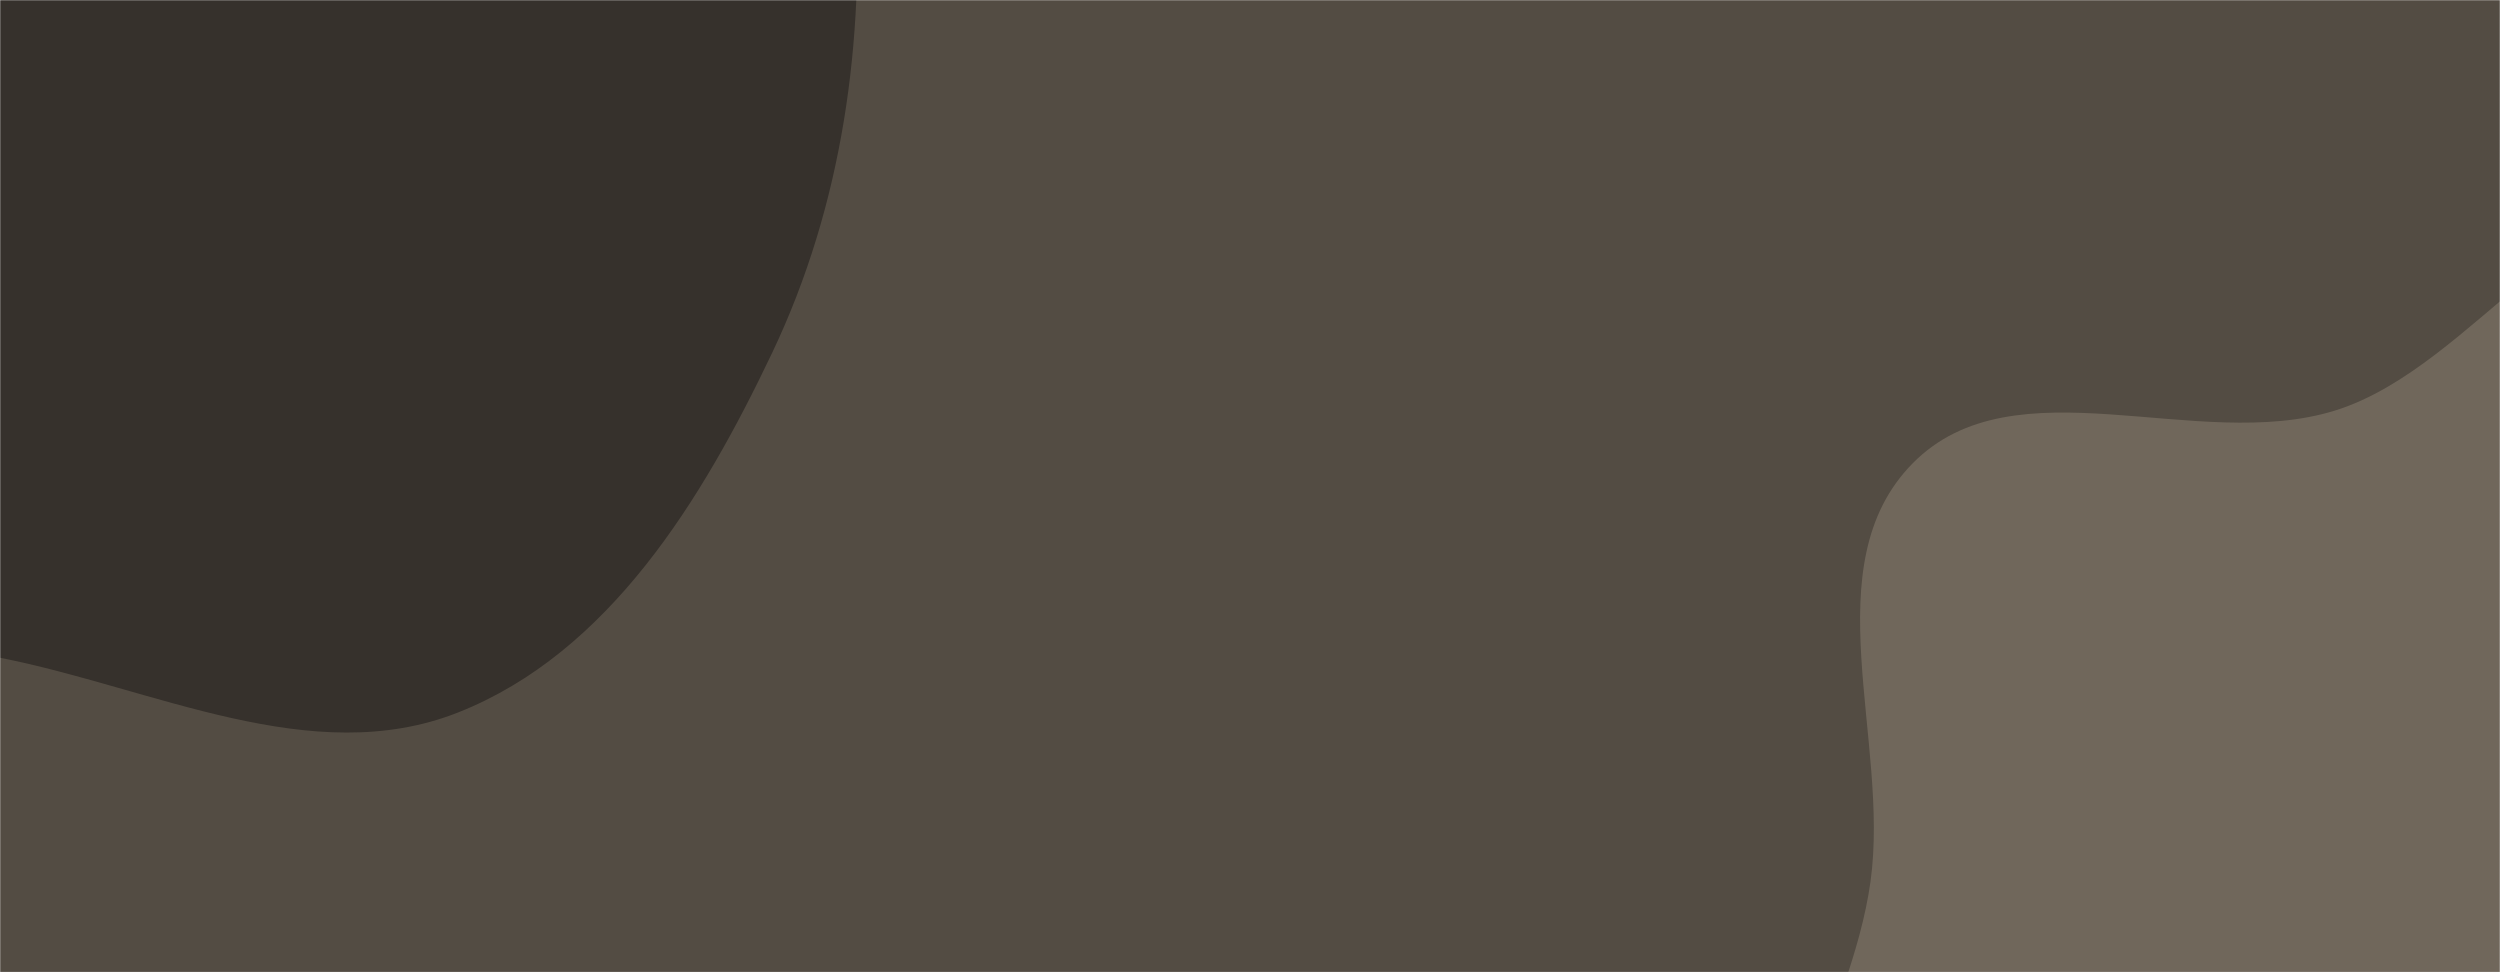 <svg xmlns="http://www.w3.org/2000/svg" version="1.1" xmlns:xlink="http://www.w3.org/1999/xlink" xmlns:svgjs="http://svgjs.dev/svgjs" width="1440" height="560" preserveAspectRatio="none" viewBox="0 0 1440 560"><g mask="url(&quot;#SvgjsMask1107&quot;)" fill="none"><rect width="1440" height="560" x="0" y="0" fill="rgba(83, 76, 67, 1)"></rect><path d="M0,378.868C88.676,396.326,179.706,443.629,263.762,410.421C350.847,376.016,404.592,287.696,444.806,203.136C485.443,117.688,498.27,23.622,492.629,-70.829C486.606,-171.684,472.269,-275.837,411.385,-356.467C348.594,-439.622,252.659,-490.638,152.902,-520.738C52.644,-550.989,-62.436,-576.606,-154.834,-527.315C-245.146,-479.137,-269.794,-364.287,-313.7,-271.823C-346.824,-202.064,-361.088,-129.578,-379.327,-54.539C-399.752,29.492,-463.91,116.796,-427.192,195.092C-390.434,273.473,-284.038,284.018,-204.513,318.229C-137.846,346.909,-71.207,364.849,0,378.868" fill="#36312c"></path><path d="M1440 873.777C1526.901 884.356 1607.331 980.42 1687.308 944.819 1764.18 910.6 1768.839 800.846 1787.935 718.897 1804.074 649.637 1808.125 578.27 1788.66 509.87 1770.774 447.018 1715.048 406.437 1682.839 349.579 1640.089 274.115 1650.963 149.159 1568.719 121.622 1487.589 94.458 1426.698 211.056 1345.001 236.465 1265.347 261.239 1160.276 207.469 1101.708 266.869 1043.849 325.551 1088.76 426.244 1077.404 507.867 1066.119 588.986 1005.01 668.733 1035.209 744.862 1065.464 821.131 1150.399 864.075 1228.581 888.974 1297.295 910.858 1368.414 865.062 1440 873.777" fill="#70675b"></path></g><defs><mask id="SvgjsMask1107"><rect width="1440" height="560" fill="#ffffff"></rect></mask></defs></svg>